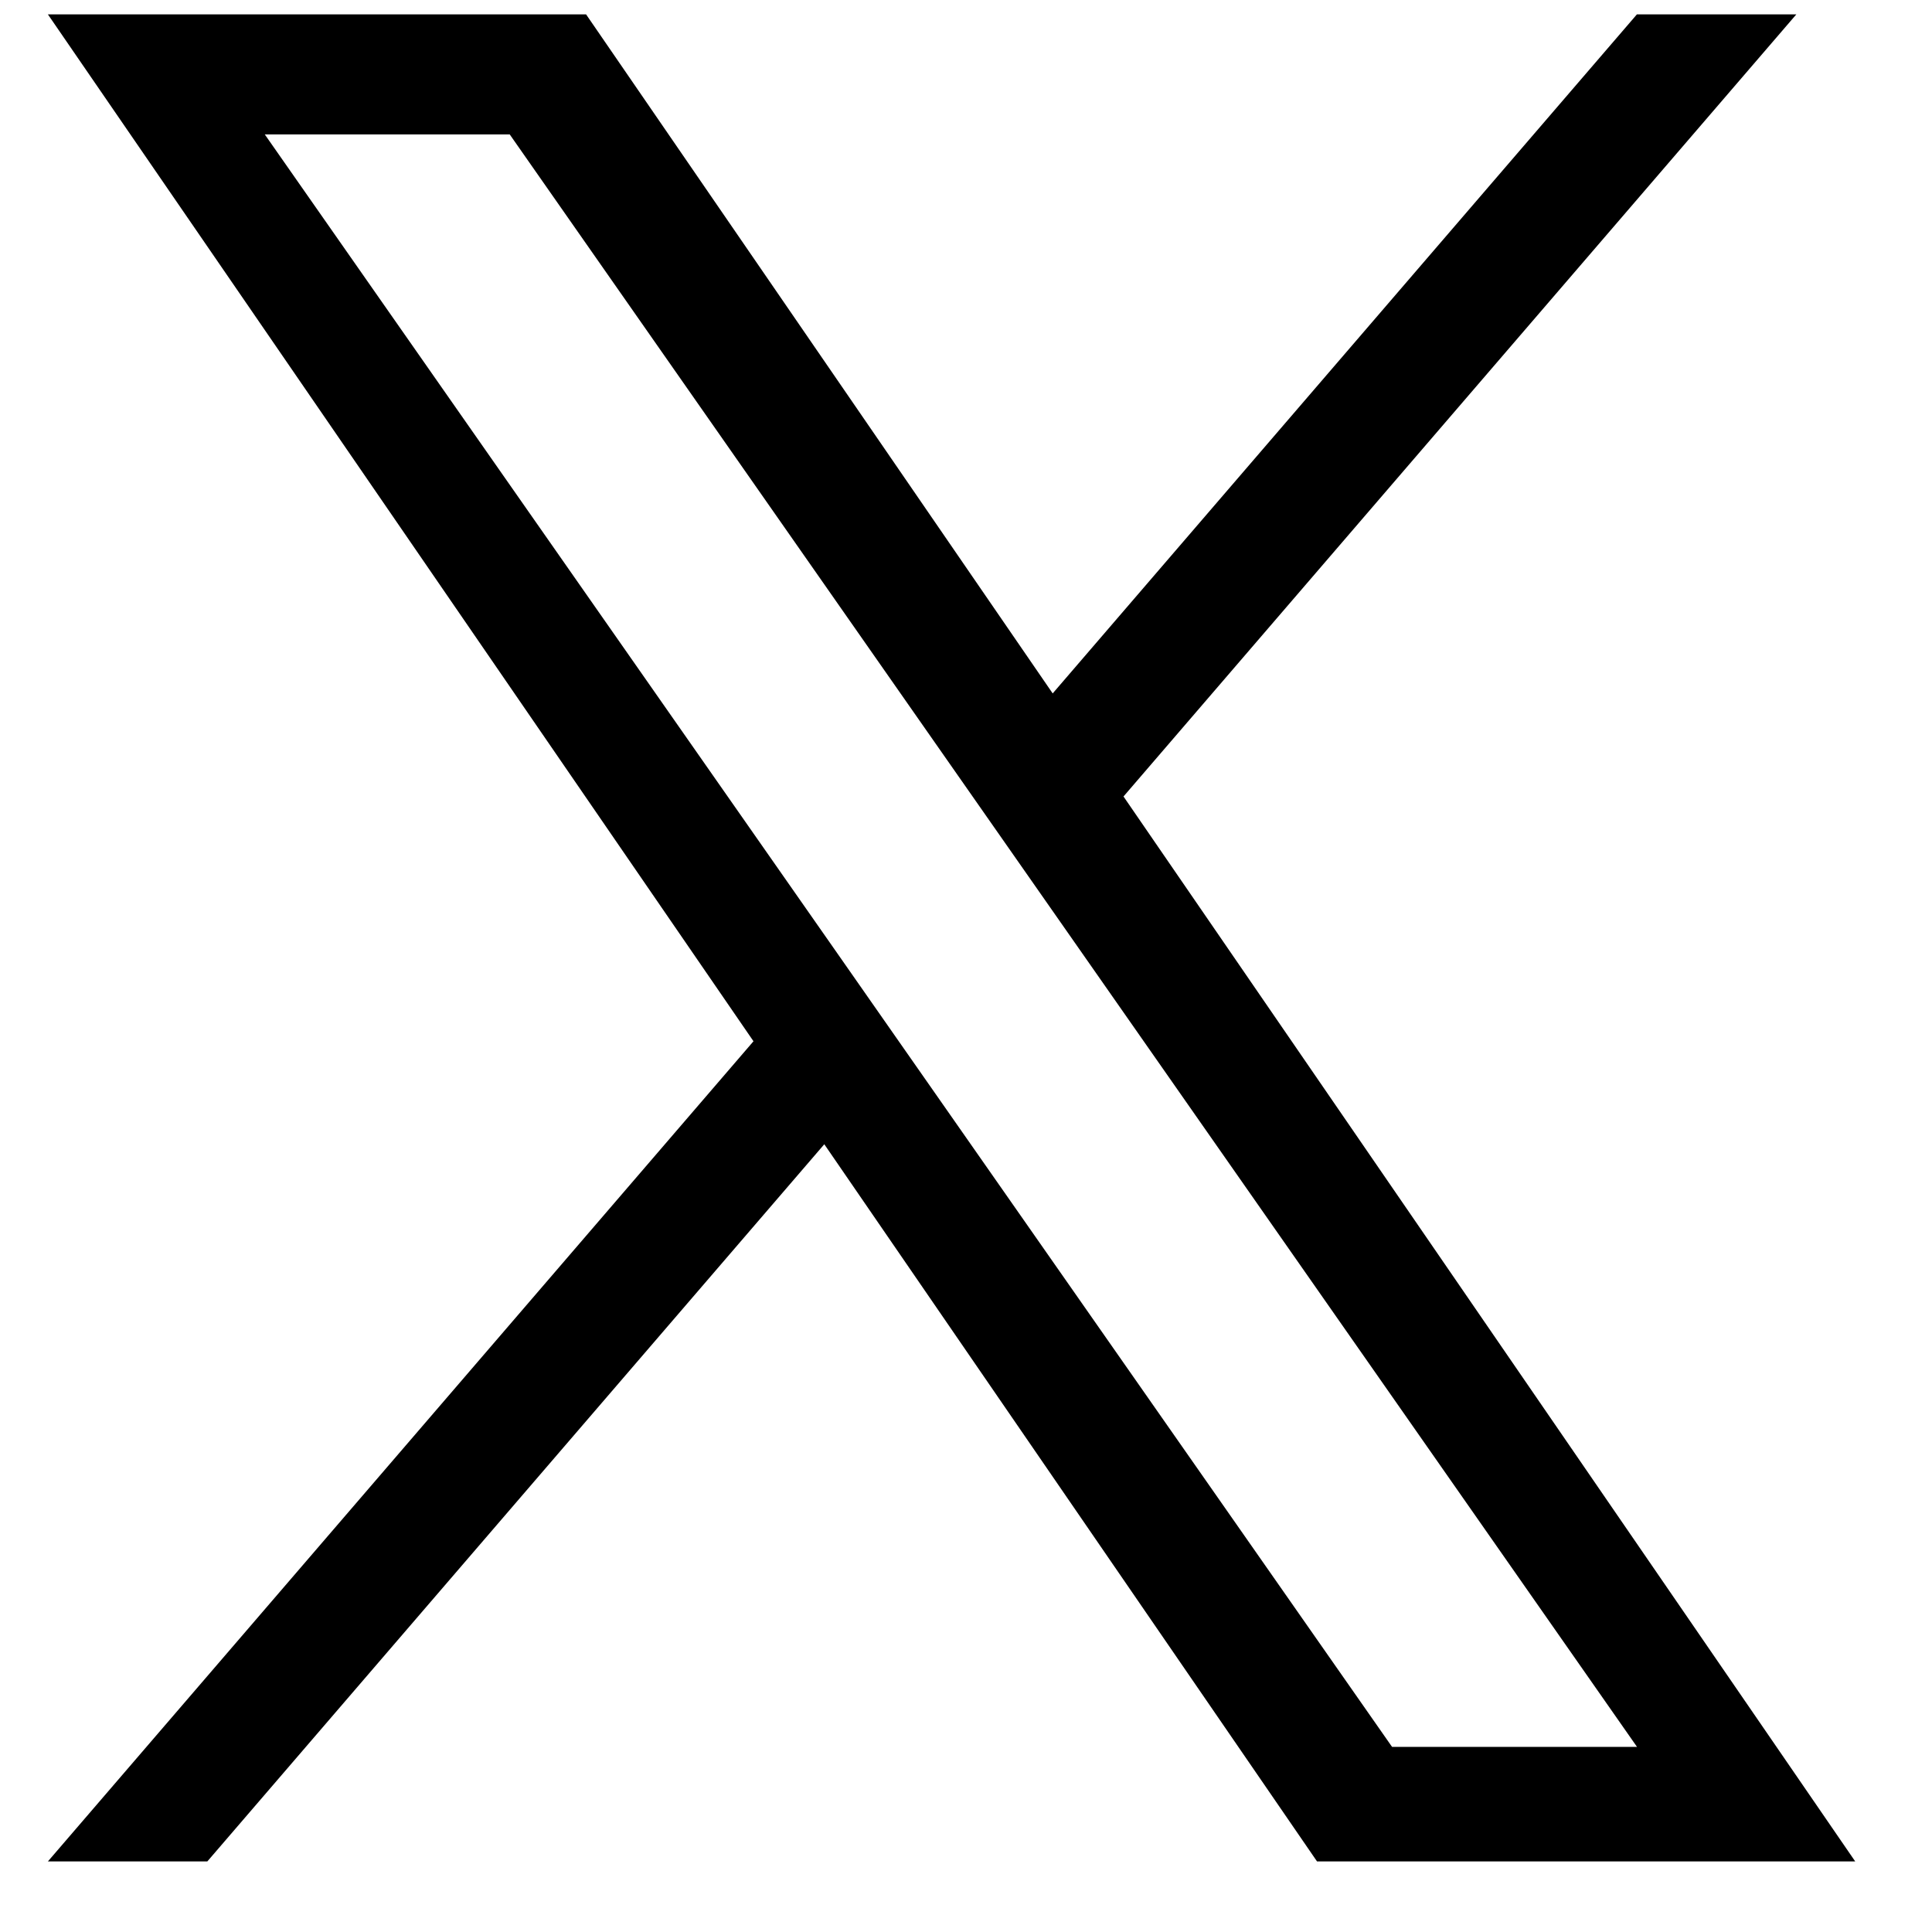 <svg width="23" height="23" viewBox="0 0 23 23" fill="none" xmlns="http://www.w3.org/2000/svg">
<g clip-path="url(#clip0_6041_10288)">
<g clip-path="url(#clip1_6041_10288)">
<g clip-path="url(#clip2_6041_10288)">
<path d="M13.375 9.482L21.385 0.171H19.487L12.532 8.255L6.977 0.171H0.57L8.97 12.396L0.57 22.16H2.468L9.813 13.622L15.679 22.16H22.086L13.375 9.482H13.375ZM10.775 12.504L9.924 11.286L3.152 1.6H6.068L11.533 9.417L12.384 10.634L19.488 20.796H16.572L10.775 12.504V12.504Z" fill="black"/>
</g>
</g>
</g>
<defs>
<clipPath id="clip0_6041_10288">
<rect width="22" height="22" fill="white" transform="translate(0.328 0.171)"/>
</clipPath>
<clipPath id="clip1_6041_10288">
<rect width="22" height="22" fill="white" transform="translate(0.328 0.171)"/>
</clipPath>
<clipPath id="clip2_6041_10288">
<rect width="21.516" height="22" fill="white" transform="translate(0.57 0.171)"/>
</clipPath>
</defs>
</svg>

